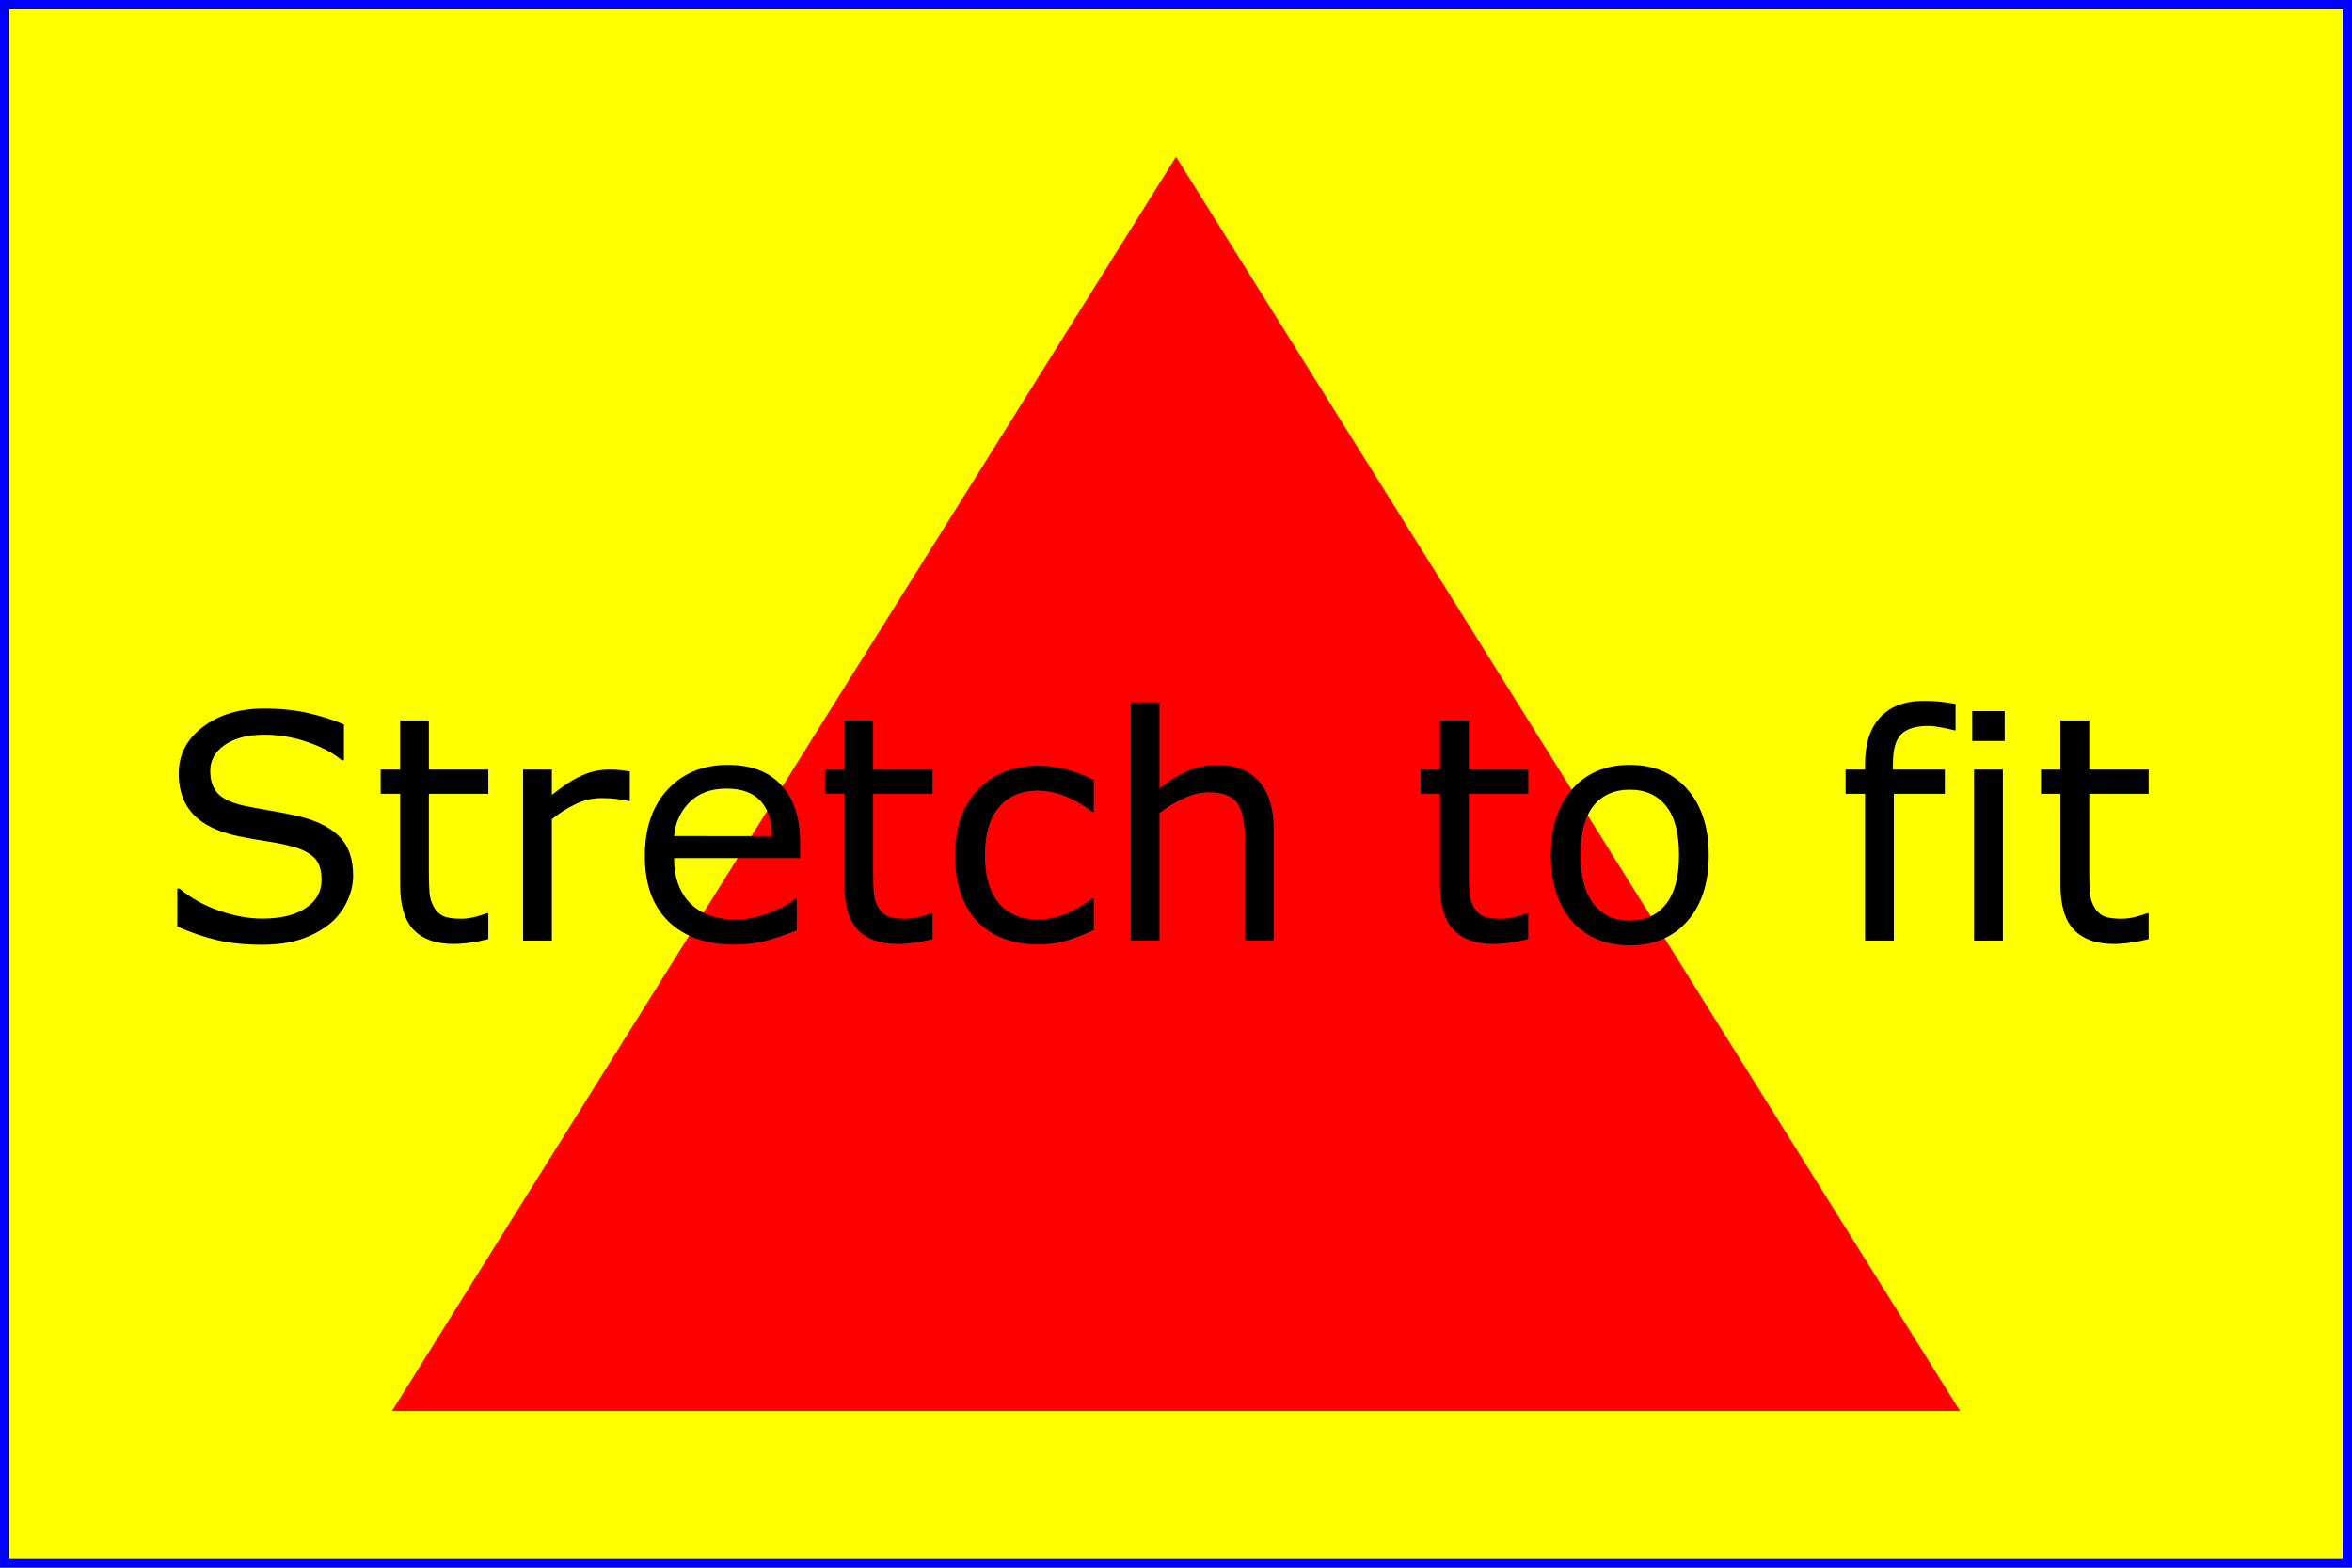 <?xml version="1.0" encoding="UTF-8" standalone="no"?>
<svg
   width="300px"
   height="200px"
   version="1.1"
   viewBox="0 0 1500 1000"
   preserveAspectRatio="none"
   id="svg484"
   xmlns="http://www.w3.org/2000/svg"
   xmlns:svg="http://www.w3.org/2000/svg">
  <rect x="0" y="0" width="1500" height="1000" fill="#333333" stroke="none"/>
  <defs
     id="defs488" />
  <desc
     id="desc476">Example ViewBox - uses the viewBox 
   attribute to automatically create an initial user coordinate
   system which causes the graphic to scale to fit into the
   viewport no matter what size the viewport is.</desc>
  <!-- This rectangle goes from (0,0) to (1500,1000) in user space.
       Because of the viewBox attribute above,
       the rectangle will end up filling the entire area
       reserved for the SVG content. -->
  <rect
     x="0"
     y="0"
     width="1500"
     height="1000"
     fill="yellow"
     stroke="blue"
     stroke-width="12"
     id="rect478" />
  <!-- A large, red triangle -->
  <path
     fill="red"
     d="M 750,100 L 250,900 L 1250,900 z"
     id="path480" />
  <!-- A text string that spans most of the viewport -->
  <g
     aria-label="Stretch to fit"
     id="text482"
     style="font-size:200px;font-family:Verdana">
    <path
       d="m 225.195,558.496 q 0,8.496 -4.004,16.797 -3.906,8.301 -11.035,14.062 -7.812,6.25 -18.262,9.766 -10.352,3.516 -25,3.516 -15.723,0 -28.32,-2.93 -12.5,-2.93 -25.488,-8.691 v -24.219 h 1.367 q 11.035,9.18 25.488,14.16 14.453,4.98 27.148,4.98 17.969,0 27.93,-6.738 10.059,-6.738 10.059,-17.969 0,-9.668 -4.785,-14.258 -4.688,-4.59 -14.355,-7.129 -7.324,-1.953 -15.918,-3.223 -8.496,-1.27 -18.066,-3.223 -19.336,-4.102 -28.711,-13.965 -9.277,-9.961 -9.277,-25.879 0,-18.262 15.43,-29.883 15.43,-11.719 39.16,-11.719 15.332,0 28.125,2.93 12.793,2.93 22.656,7.227 v 22.852 h -1.367 q -8.301,-7.031 -21.875,-11.621 -13.477,-4.688 -27.637,-4.688 -15.527,0 -25,6.445 -9.375,6.445 -9.375,16.602 0,9.082 4.688,14.258 4.688,5.176 16.504,7.91 6.25,1.367 17.773,3.32 11.523,1.953 19.531,4.004 16.211,4.297 24.414,12.988 8.203,8.691 8.203,24.316 z"
       id="path607" />
    <path
       d="m 311.426,599.023 q -5.176,1.367 -11.328,2.246 -6.055,0.879 -10.84,0.879 -16.699,0 -25.391,-8.984 -8.691,-8.984 -8.691,-28.809 v -58.008 h -12.402 v -15.43 h 12.402 v -31.348 h 18.359 v 31.348 h 37.891 v 15.43 h -37.891 v 49.707 q 0,8.594 0.391,13.477 0.391,4.785 2.734,8.984 2.148,3.906 5.859,5.762 3.809,1.758 11.523,1.758 4.492,0 9.375,-1.27 4.883,-1.367 7.031,-2.246 h 0.977 z"
       id="path609" />
    <path
       d="m 401.66,510.938 h -0.977 q -4.102,-0.977 -8.008,-1.367 -3.809,-0.488 -9.082,-0.488 -8.496,0 -16.406,3.809 -7.91,3.711 -15.234,9.668 V 600 H 333.594 V 490.918 h 18.359 v 16.113 q 10.938,-8.789 19.238,-12.402 8.398,-3.711 17.09,-3.711 4.785,0 6.934,0.293 2.148,0.195 6.445,0.879 z"
       id="path611" />
    <path
       d="m 510.254,547.363 h -80.371 q 0,10.059 3.027,17.578 3.027,7.422 8.301,12.207 5.078,4.688 12.012,7.031 7.031,2.344 15.43,2.344 11.133,0 22.363,-4.395 11.328,-4.492 16.113,-8.789 h 0.977 v 20.02 q -9.277,3.906 -18.945,6.543 -9.668,2.637 -20.312,2.637 -27.148,0 -42.383,-14.648 -15.234,-14.746 -15.234,-41.797 0,-26.758 14.551,-42.48 14.648,-15.723 38.477,-15.723 22.07,0 33.984,12.891 12.012,12.891 12.012,36.621 z m -17.871,-14.062 q -0.098,-14.453 -7.324,-22.363 -7.129,-7.91 -21.777,-7.91 -14.746,0 -23.535,8.691 -8.691,8.691 -9.863,21.582 z"
       id="path613" />
    <path
       d="m 594.727,599.023 q -5.176,1.367 -11.328,2.246 -6.055,0.879 -10.84,0.879 -16.699,0 -25.391,-8.984 -8.691,-8.984 -8.691,-28.809 v -58.008 h -12.402 v -15.43 h 12.402 v -31.348 h 18.359 v 31.348 h 37.891 v 15.43 h -37.891 v 49.707 q 0,8.594 0.391,13.477 0.391,4.785 2.734,8.984 2.148,3.906 5.859,5.762 3.809,1.758 11.523,1.758 4.492,0 9.375,-1.27 4.883,-1.367 7.031,-2.246 h 0.977 z"
       id="path615" />
    <path
       d="m 697.559,593.164 q -9.18,4.395 -17.48,6.836 -8.203,2.441 -17.48,2.441 -11.816,0 -21.68,-3.418 -9.863,-3.516 -16.895,-10.547 -7.129,-7.031 -11.035,-17.773 -3.906,-10.742 -3.906,-25.098 0,-26.758 14.648,-41.992 14.746,-15.234 38.867,-15.234 9.375,0 18.359,2.637 9.082,2.637 16.602,6.445 v 20.41 h -0.977 q -8.398,-6.543 -17.383,-10.059 -8.887,-3.516 -17.383,-3.516 -15.625,0 -24.707,10.547 -8.984,10.449 -8.984,30.762 0,19.727 8.789,30.371 8.887,10.547 24.902,10.547 5.566,0 11.328,-1.465 5.762,-1.465 10.352,-3.809 4.004,-2.051 7.52,-4.297 3.516,-2.344 5.566,-4.004 h 0.977 z"
       id="path617" />
    <path
       d="m 812.305,600 h -18.359 v -62.109 q 0,-7.52 -0.879,-14.062 -0.879,-6.641 -3.223,-10.352 -2.441,-4.102 -7.031,-6.055 -4.59,-2.051 -11.914,-2.051 -7.52,0 -15.723,3.711 -8.203,3.711 -15.723,9.473 V 600 H 721.094 V 448.047 h 18.359 v 54.98 q 8.594,-7.129 17.773,-11.133 9.18,-4.004 18.848,-4.004 17.676,0 26.953,10.645 9.277,10.645 9.277,30.664 z"
       id="path619" />
    <path
       d="m 974.609,599.023 q -5.176,1.367 -11.328,2.246 -6.055,0.879 -10.84,0.879 -16.699,0 -25.391,-8.984 -8.691,-8.984 -8.691,-28.809 v -58.008 h -12.402 v -15.43 h 12.402 v -31.348 h 18.359 v 31.348 h 37.891 v 15.43 h -37.891 v 49.707 q 0,8.594 0.391,13.477 0.391,4.785 2.734,8.984 2.148,3.906 5.859,5.762 3.809,1.758 11.523,1.758 4.492,0 9.375,-1.27 4.883,-1.367 7.031,-2.246 h 0.977 z"
       id="path621" />
    <path
       d="m 1089.746,545.508 q 0,26.66 -13.672,42.09 -13.672,15.43 -36.621,15.43 -23.145,0 -36.816,-15.43 -13.574,-15.43 -13.574,-42.09 0,-26.66 13.574,-42.09 13.672,-15.527 36.816,-15.527 22.949,0 36.621,15.527 13.672,15.43 13.672,42.09 z m -18.945,0 q 0,-21.191 -8.301,-31.445 -8.301,-10.352 -23.047,-10.352 -14.941,0 -23.242,10.352 -8.203,10.254 -8.203,31.445 0,20.508 8.301,31.152 8.301,10.547 23.145,10.547 14.649,0 22.949,-10.449 8.399,-10.547 8.399,-31.25 z"
       id="path623" />
    <path
       d="m 1247.168,465.82 h -0.977 q -3.027,-0.879 -7.91,-1.758 -4.883,-0.977 -8.594,-0.977 -11.816,0 -17.188,5.273 -5.273,5.176 -5.273,18.848 v 3.711 h 33.105 v 15.43 h -32.52 V 600 h -18.359 v -93.652 h -12.402 v -15.43 h 12.402 v -3.613 q 0,-19.434 9.668,-29.785 9.668,-10.449 27.93,-10.449 6.152,0 11.035,0.586 4.981,0.586 9.082,1.367 z"
       id="path625" />
    <path
       d="m 1278.516,472.656 h -20.703 v -19.043 h 20.703 z M 1277.344,600 h -18.359 V 490.918 h 18.359 z"
       id="path627" />
    <path
       d="m 1370.312,599.023 q -5.176,1.367 -11.328,2.246 -6.055,0.879 -10.84,0.879 -16.699,0 -25.391,-8.984 -8.691,-8.984 -8.691,-28.809 v -58.008 h -12.402 v -15.43 h 12.402 v -31.348 h 18.359 v 31.348 h 37.891 v 15.43 h -37.891 v 49.707 q 0,8.594 0.391,13.477 0.391,4.785 2.734,8.984 2.148,3.906 5.859,5.762 3.808,1.758 11.523,1.758 4.492,0 9.375,-1.27 4.883,-1.367 7.031,-2.246 h 0.977 z"
       id="path629" />
  </g>
</svg>
